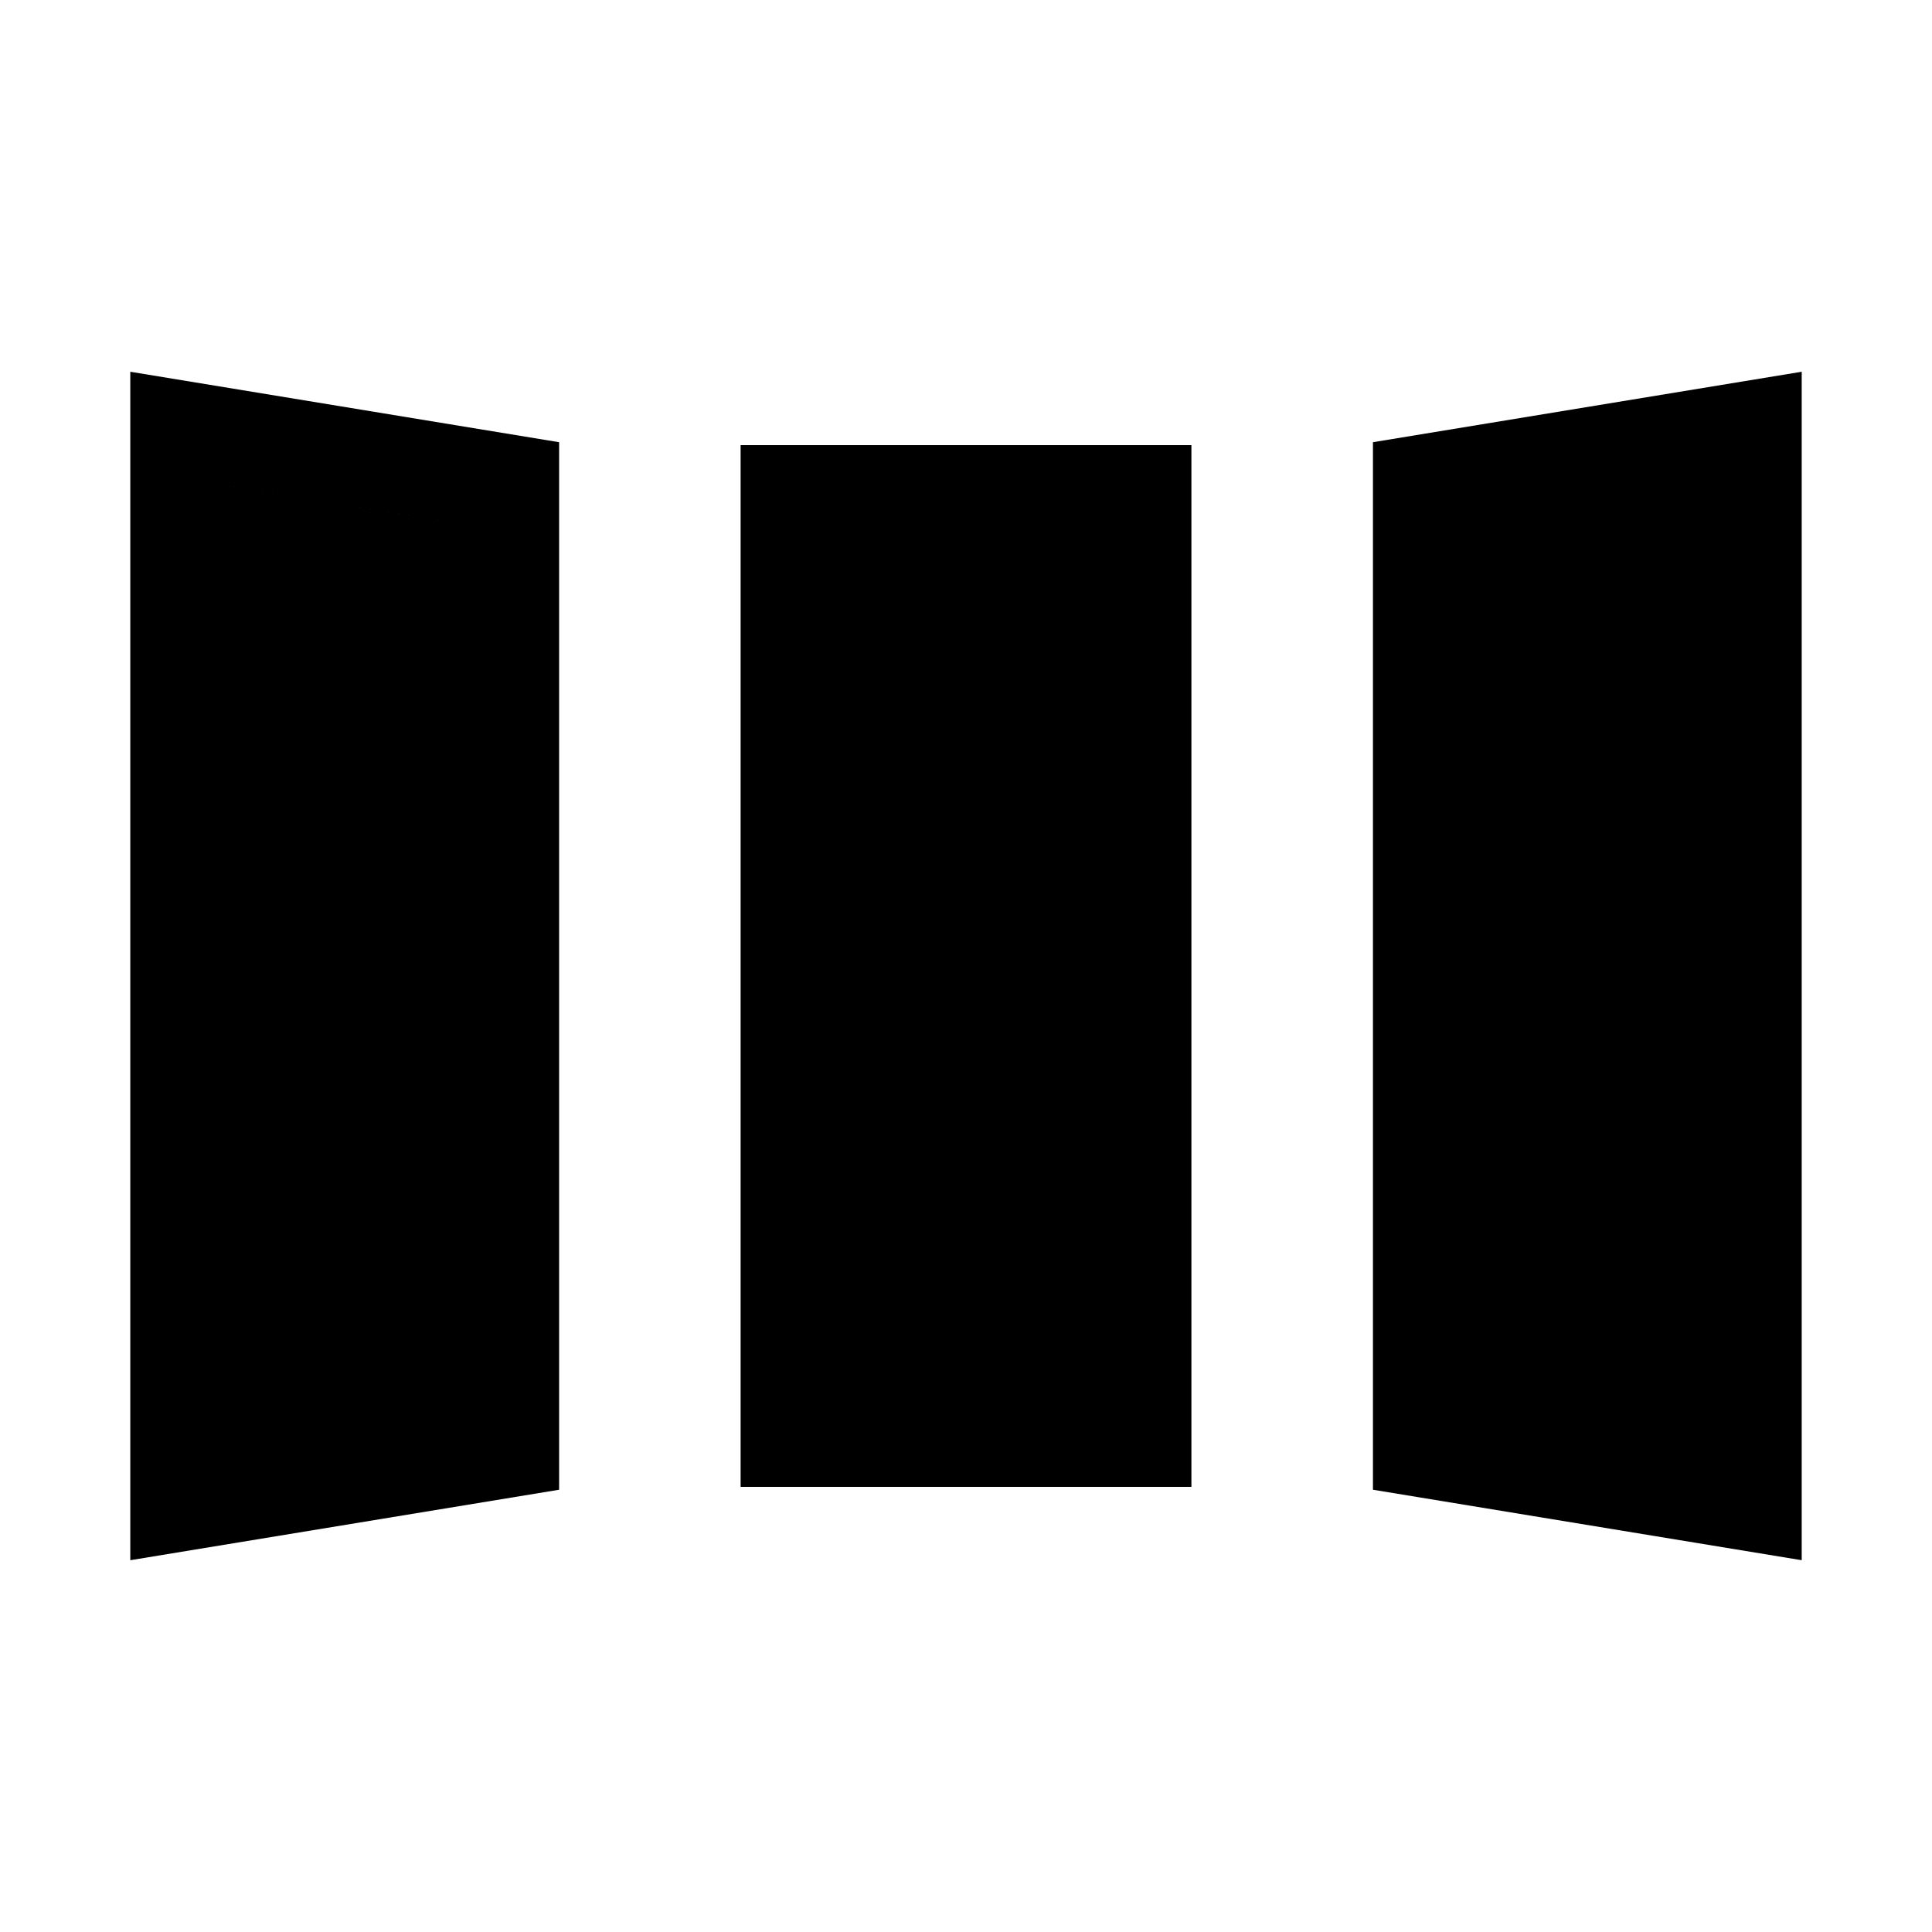 <svg xmlns="http://www.w3.org/2000/svg" height="40" viewBox="0 -960 960 960" width="40"><path d="M64.74-184.74v-590.54l213.08 35.01v520.51L64.74-184.74Zm303.27-36.45v-517.62h224v517.62h-224Zm527.25 36.45-213.05-35.02v-520.51l213.05-35.01v590.54Zm-782.63-57.05 117.31-19.56v-438.23l-117.31-19.24v477.03Zm303.27-27.29h128.23v-421.84H415.9v421.84Zm431.47 27.88v-477.62l-117.28 19.24v438.9l117.28 19.48Zm-734.74-.59v-477.03l117.31 19.24v438.23l-117.31 19.56Zm303.27-27.29v-421.84h128.23v421.84H415.9Zm431.47 27.88-117.28-19.48v-438.9l117.28-19.24v477.62Z"/></svg>